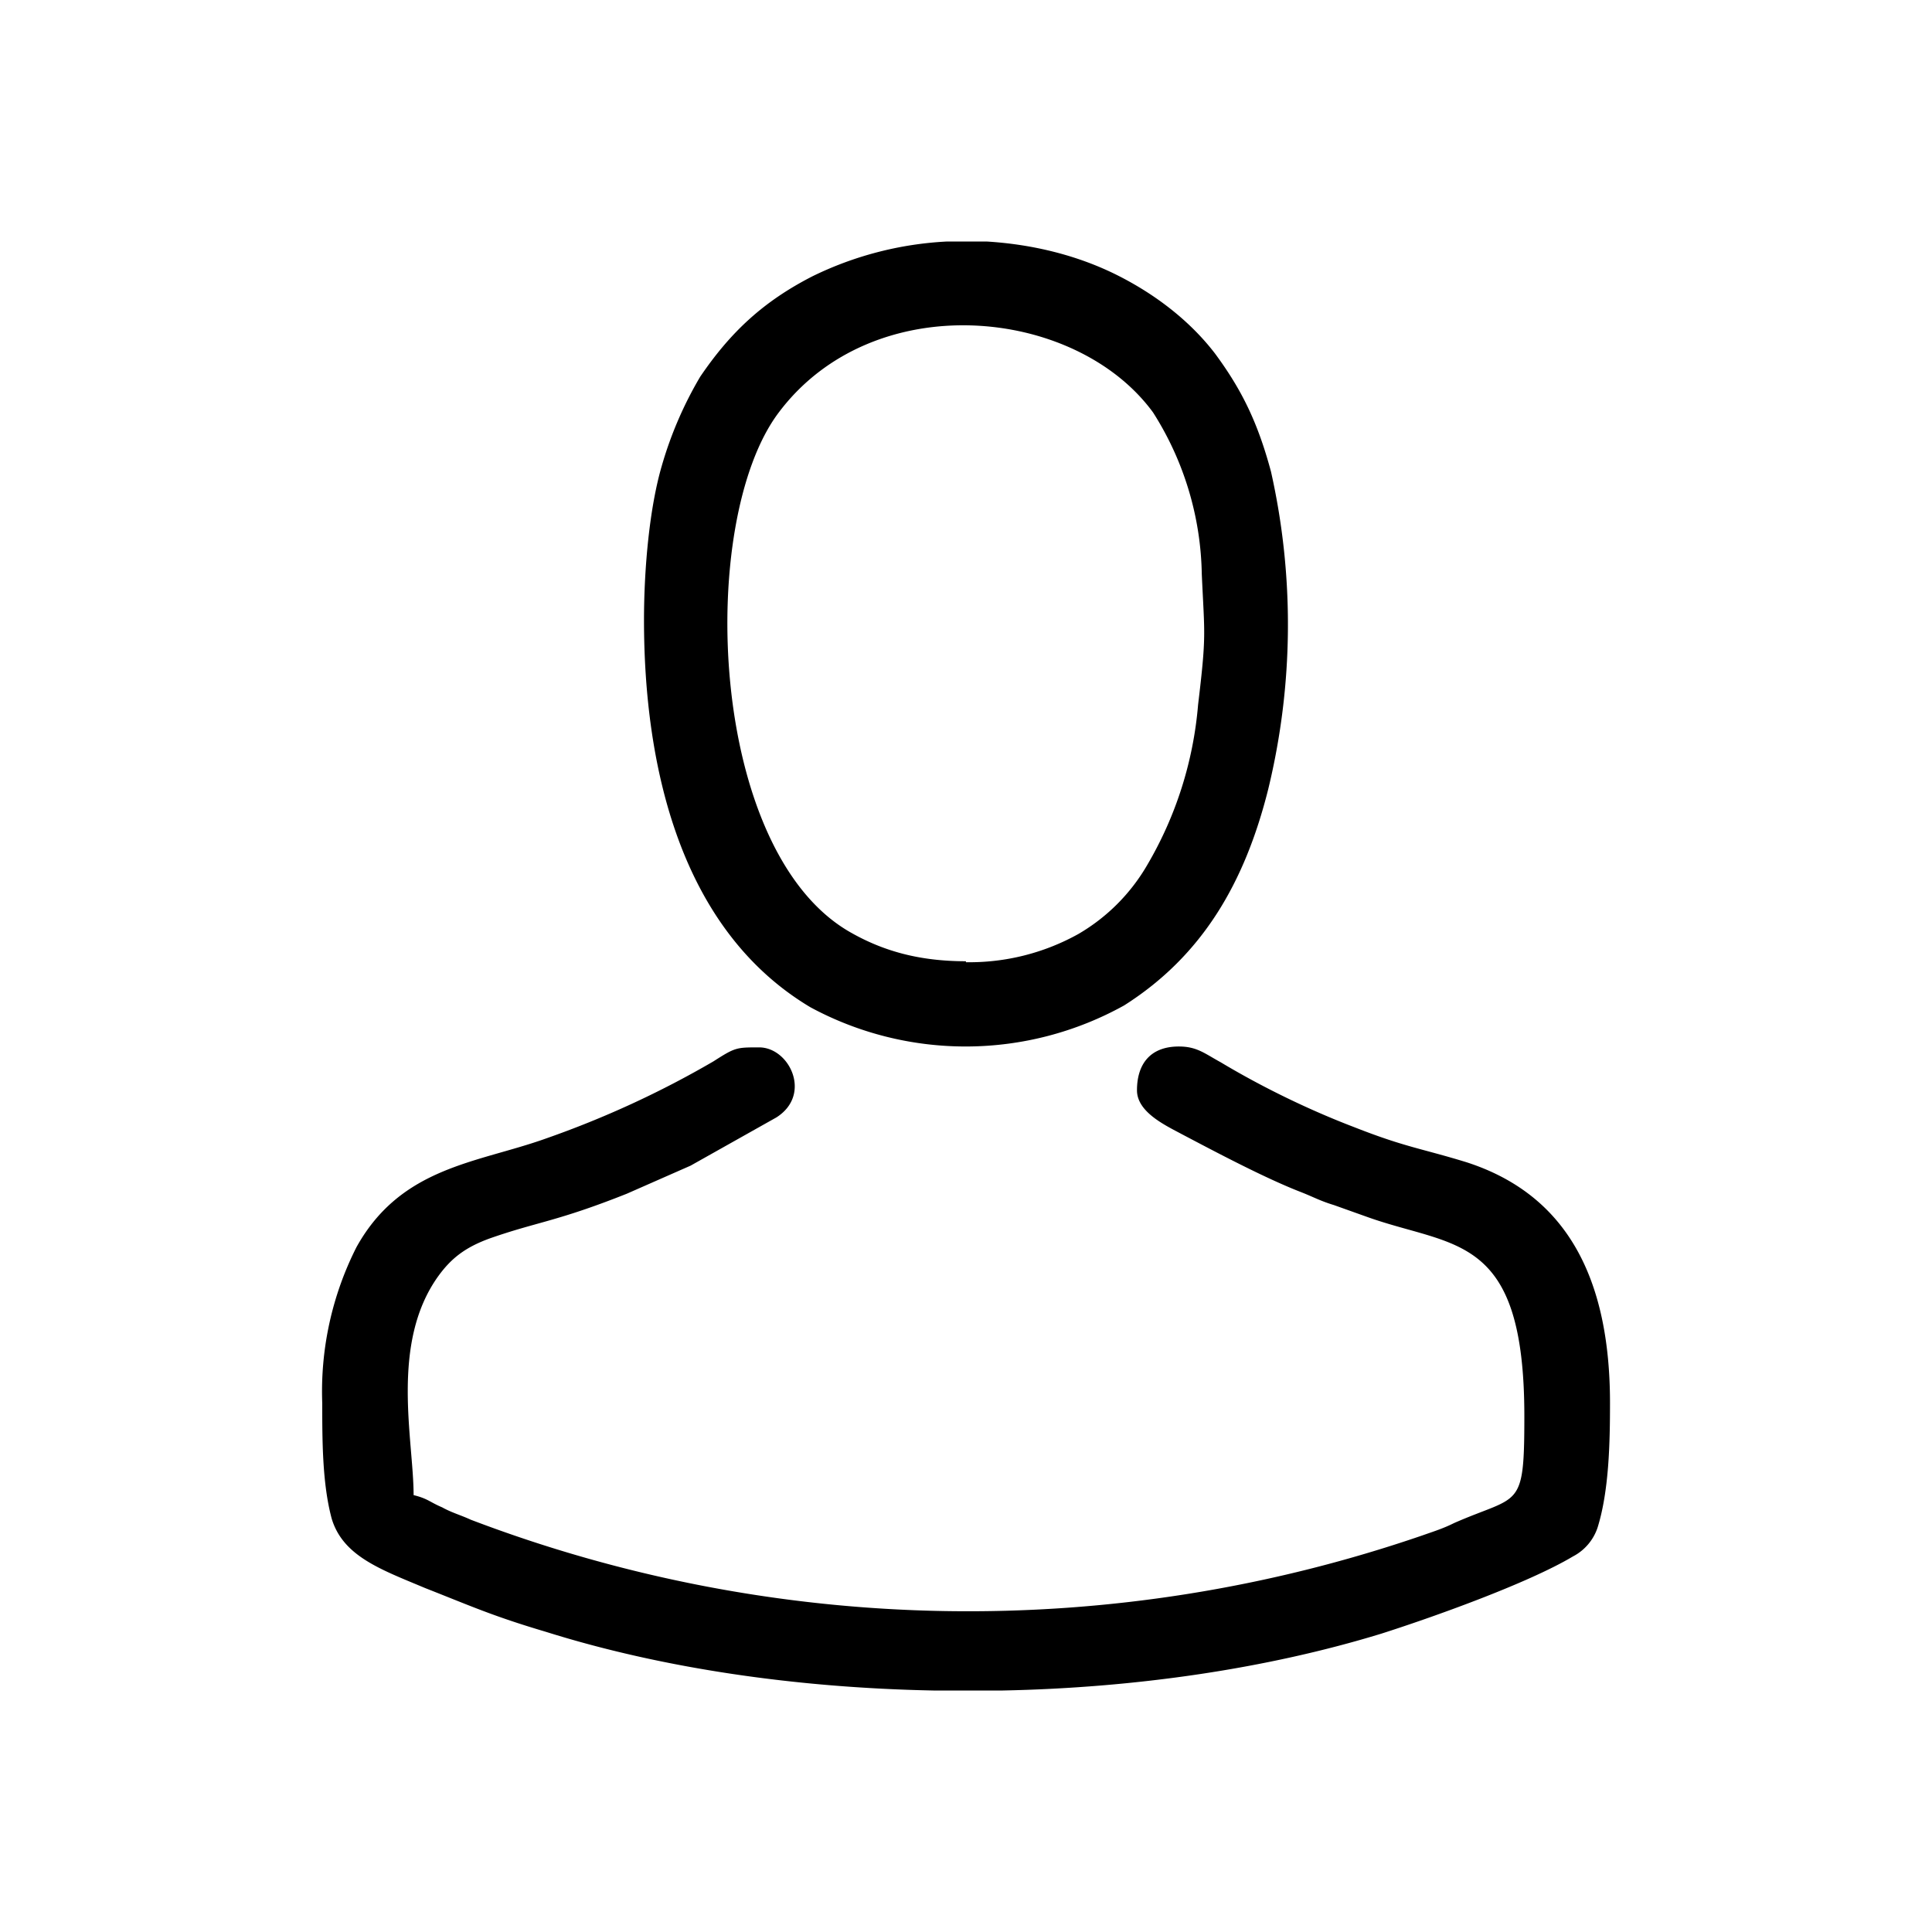 <svg width="24" height="24" fill="none" xmlns="http://www.w3.org/2000/svg">
	<path
		d="M4.003 17.43c0 .457 0 1.001.118 1.437.142.468.615.631 1.159.86.58.228.84.348 1.501.544 1.455.457 3.122.696 4.813.729h.863c1.655-.033 3.286-.272 4.705-.707.615-.196 1.81-.62 2.377-.958a.627.627 0 0 0 .307-.36c.142-.457.154-1.055.154-1.545 0-1.546-.532-2.59-1.785-2.993-.568-.174-.757-.185-1.395-.436-.568-.217-1.147-.5-1.656-.805-.2-.109-.295-.196-.52-.196-.355 0-.52.218-.52.544 0 .272.354.436.555.544.414.218 1.03.545 1.478.719.166.065.237.109.414.163l.426.152c1.076.381 1.939.196 1.939 2.471 0 1.176-.06.969-.875 1.328-.13.065-.236.098-.39.152a17.36 17.36 0 0 1-11.824-.195c-.118-.055-.236-.087-.354-.153-.154-.065-.178-.109-.355-.152 0-.686-.296-1.883.307-2.721.166-.229.343-.36.639-.468.59-.207.827-.207 1.702-.555l.793-.349 1.064-.598c.449-.283.165-.871-.213-.871-.284 0-.296 0-.568.174-.657.383-1.354.704-2.08.958-.852.305-1.798.348-2.354 1.35a3.968 3.968 0 0 0-.425 1.937Z"
		fill="currentColor" />
	<path fill-rule="evenodd" clip-rule="evenodd"
		d="M12 11.941c-.582 0-1.024-.128-1.419-.35-1.79-.992-1.93-5.112-.907-6.467 1.175-1.564 3.686-1.319 4.65 0 .383.6.593 1.296.605 2.008.035.77.059.747-.046 1.623a4.695 4.695 0 0 1-.628 1.984 2.365 2.365 0 0 1-.86.864 2.783 2.783 0 0 1-1.396.35v-.012ZM11.766 3h.488c.582.035 1.14.175 1.628.42.465.234.895.56 1.21.97.336.454.534.863.697 1.47a8.67 8.67 0 0 1-.035 3.945c-.29 1.156-.814 2.066-1.79 2.685a4.057 4.057 0 0 1-3.896.023C8.442 11.544 8 9.502 8 7.704c0-.654.07-1.4.22-1.914a4.76 4.76 0 0 1 .478-1.11c.372-.548.779-.933 1.395-1.248A4.288 4.288 0 0 1 11.767 3Z"
		fill="currentColor" />
</svg>